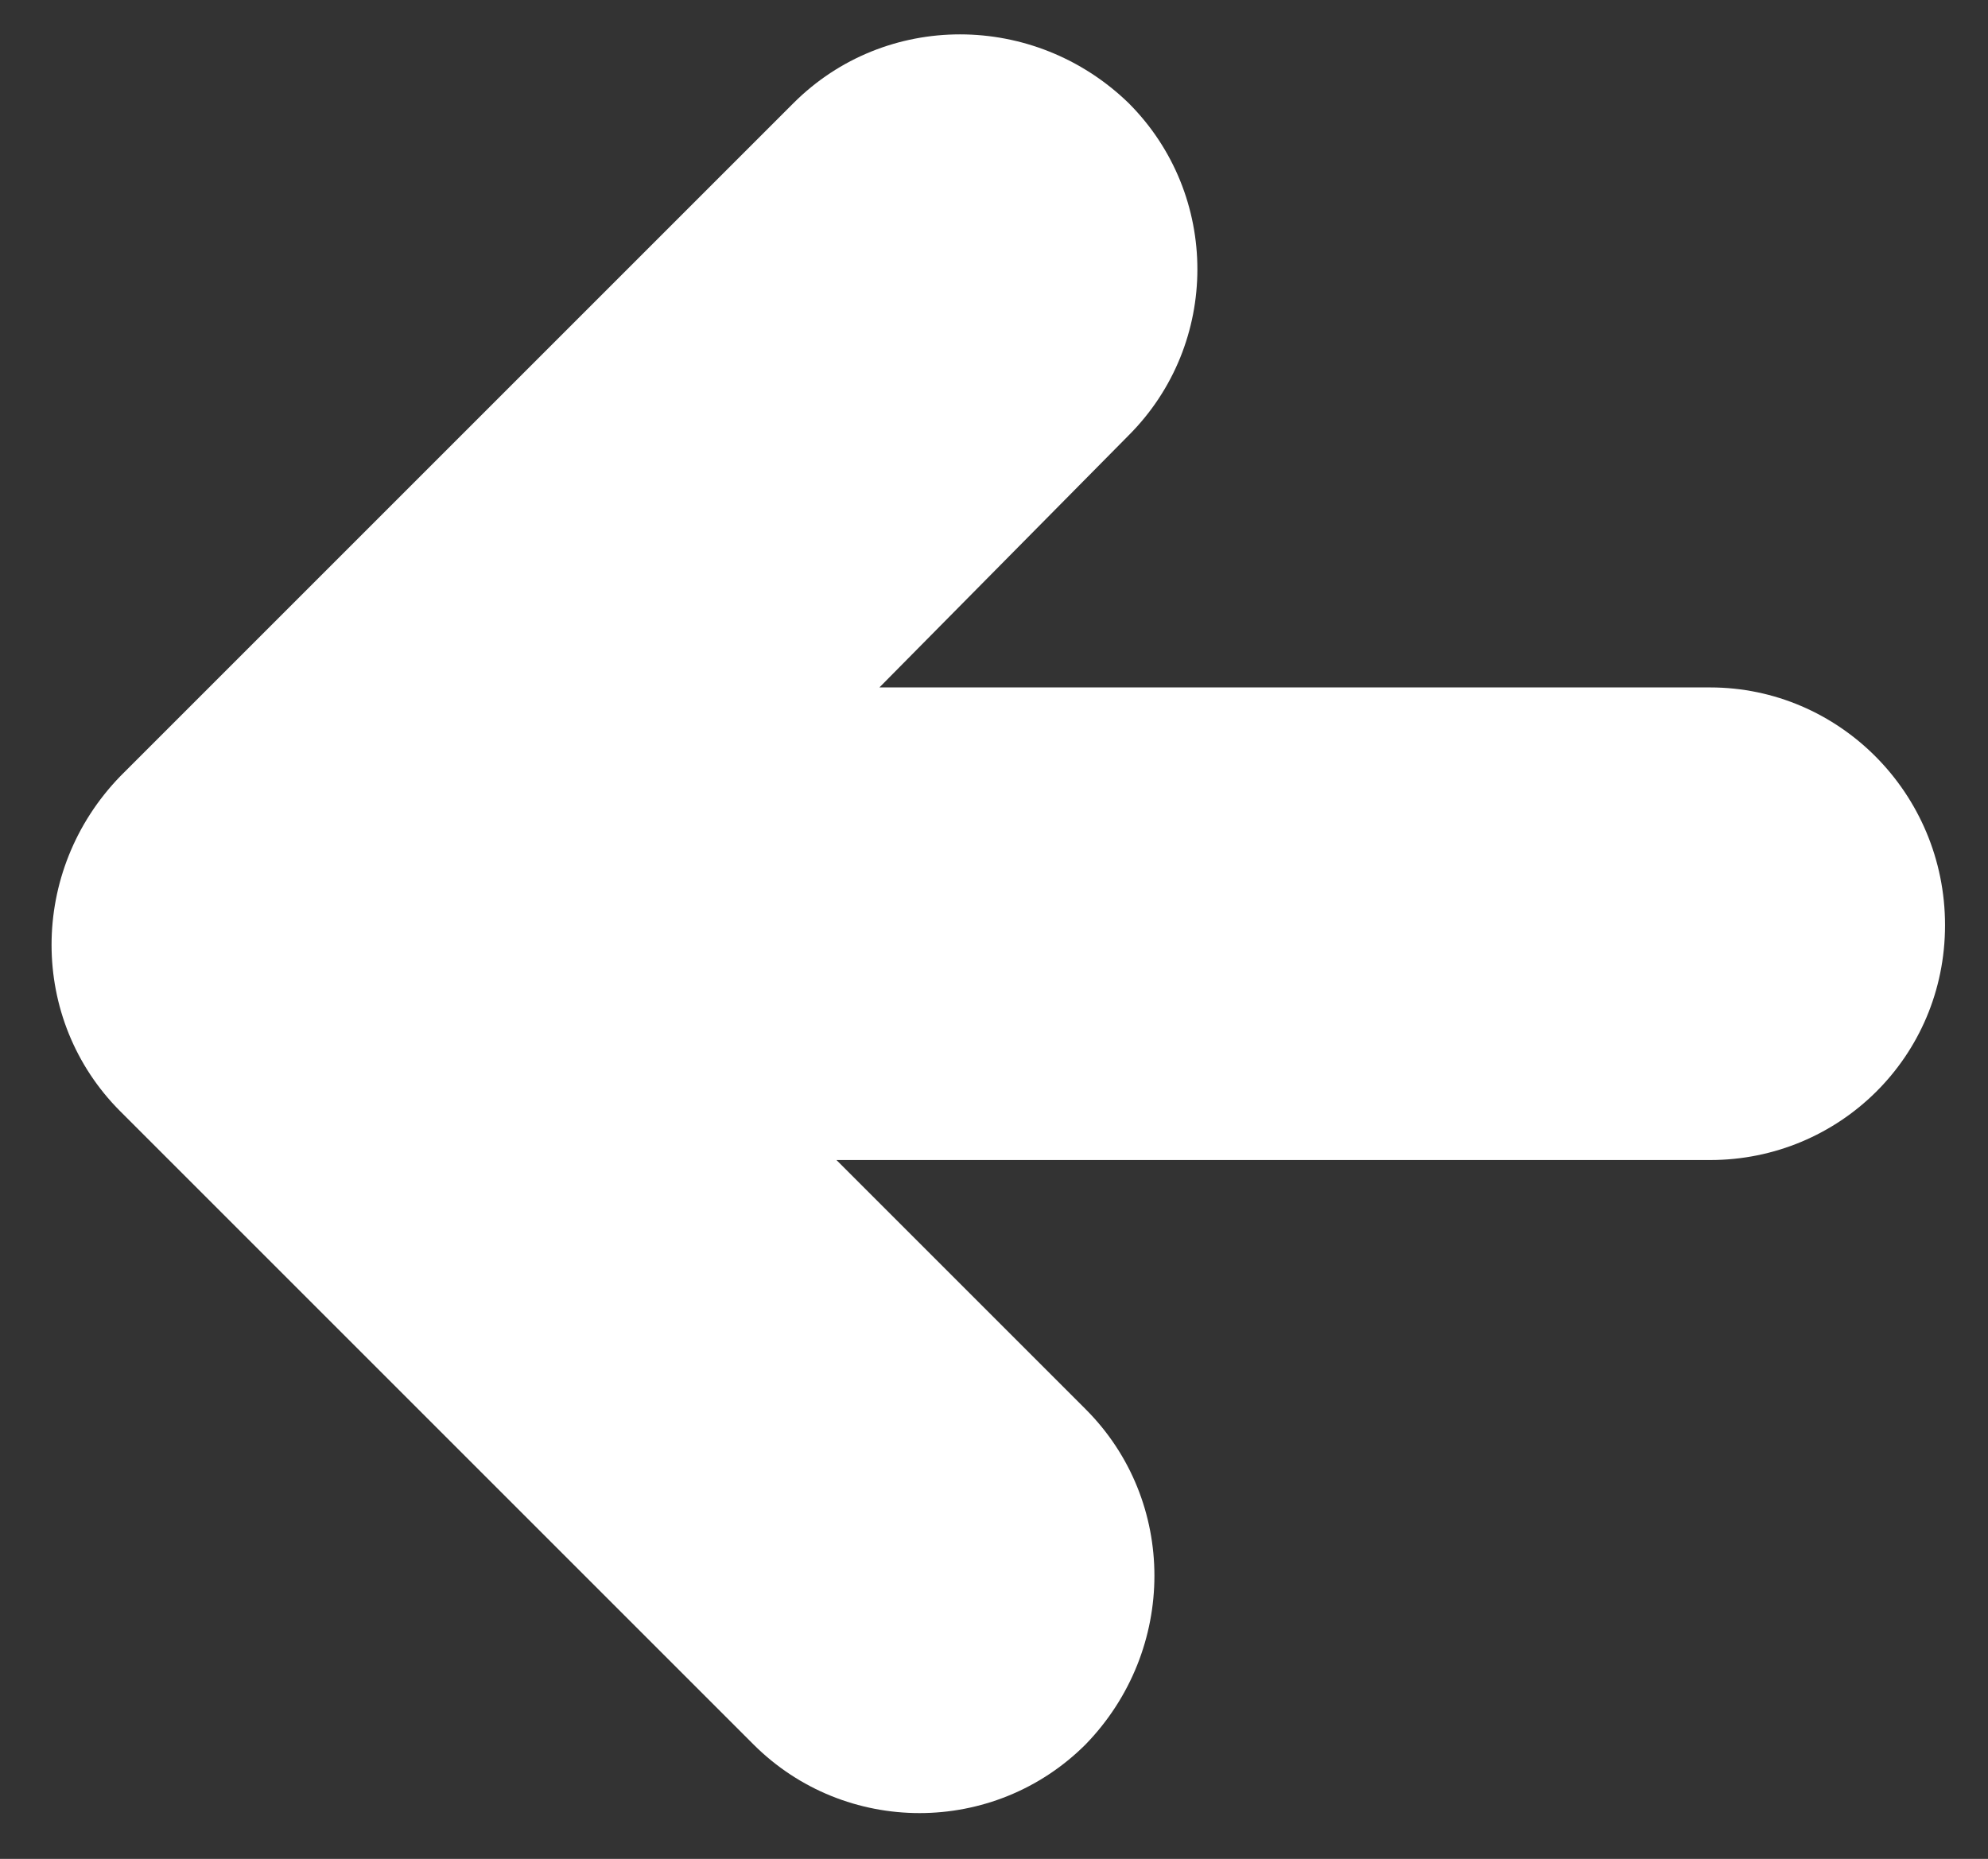 <svg xmlns="http://www.w3.org/2000/svg" enable-background="new 0 0 69.4 64.9" viewBox="0 0 69.4 64.9"><rect x="0" y="0" width="69.4" height="64.9" fill="#333333" stroke="none"/><path d="M26.3 60.9L4.2 38.8C1 35.6 1 30.4 4.2 27.1L27.7 3.6c3.2-3.2 8.4-3.2 11.7 0 1.6 1.6 2.4 3.7 2.4 5.8 0 2.1-.8 4.2-2.4 5.8L30.7 24h29c4.5 0 8.2 3.7 8.2 8.3 0 4.6-3.7 8.2-8.2 8.2H29.2l8.7 8.7c3.2 3.2 3.2 8.4 0 11.7-3.2 3.2-8.4 3.2-11.6 0z" fill="#fff"/></svg>